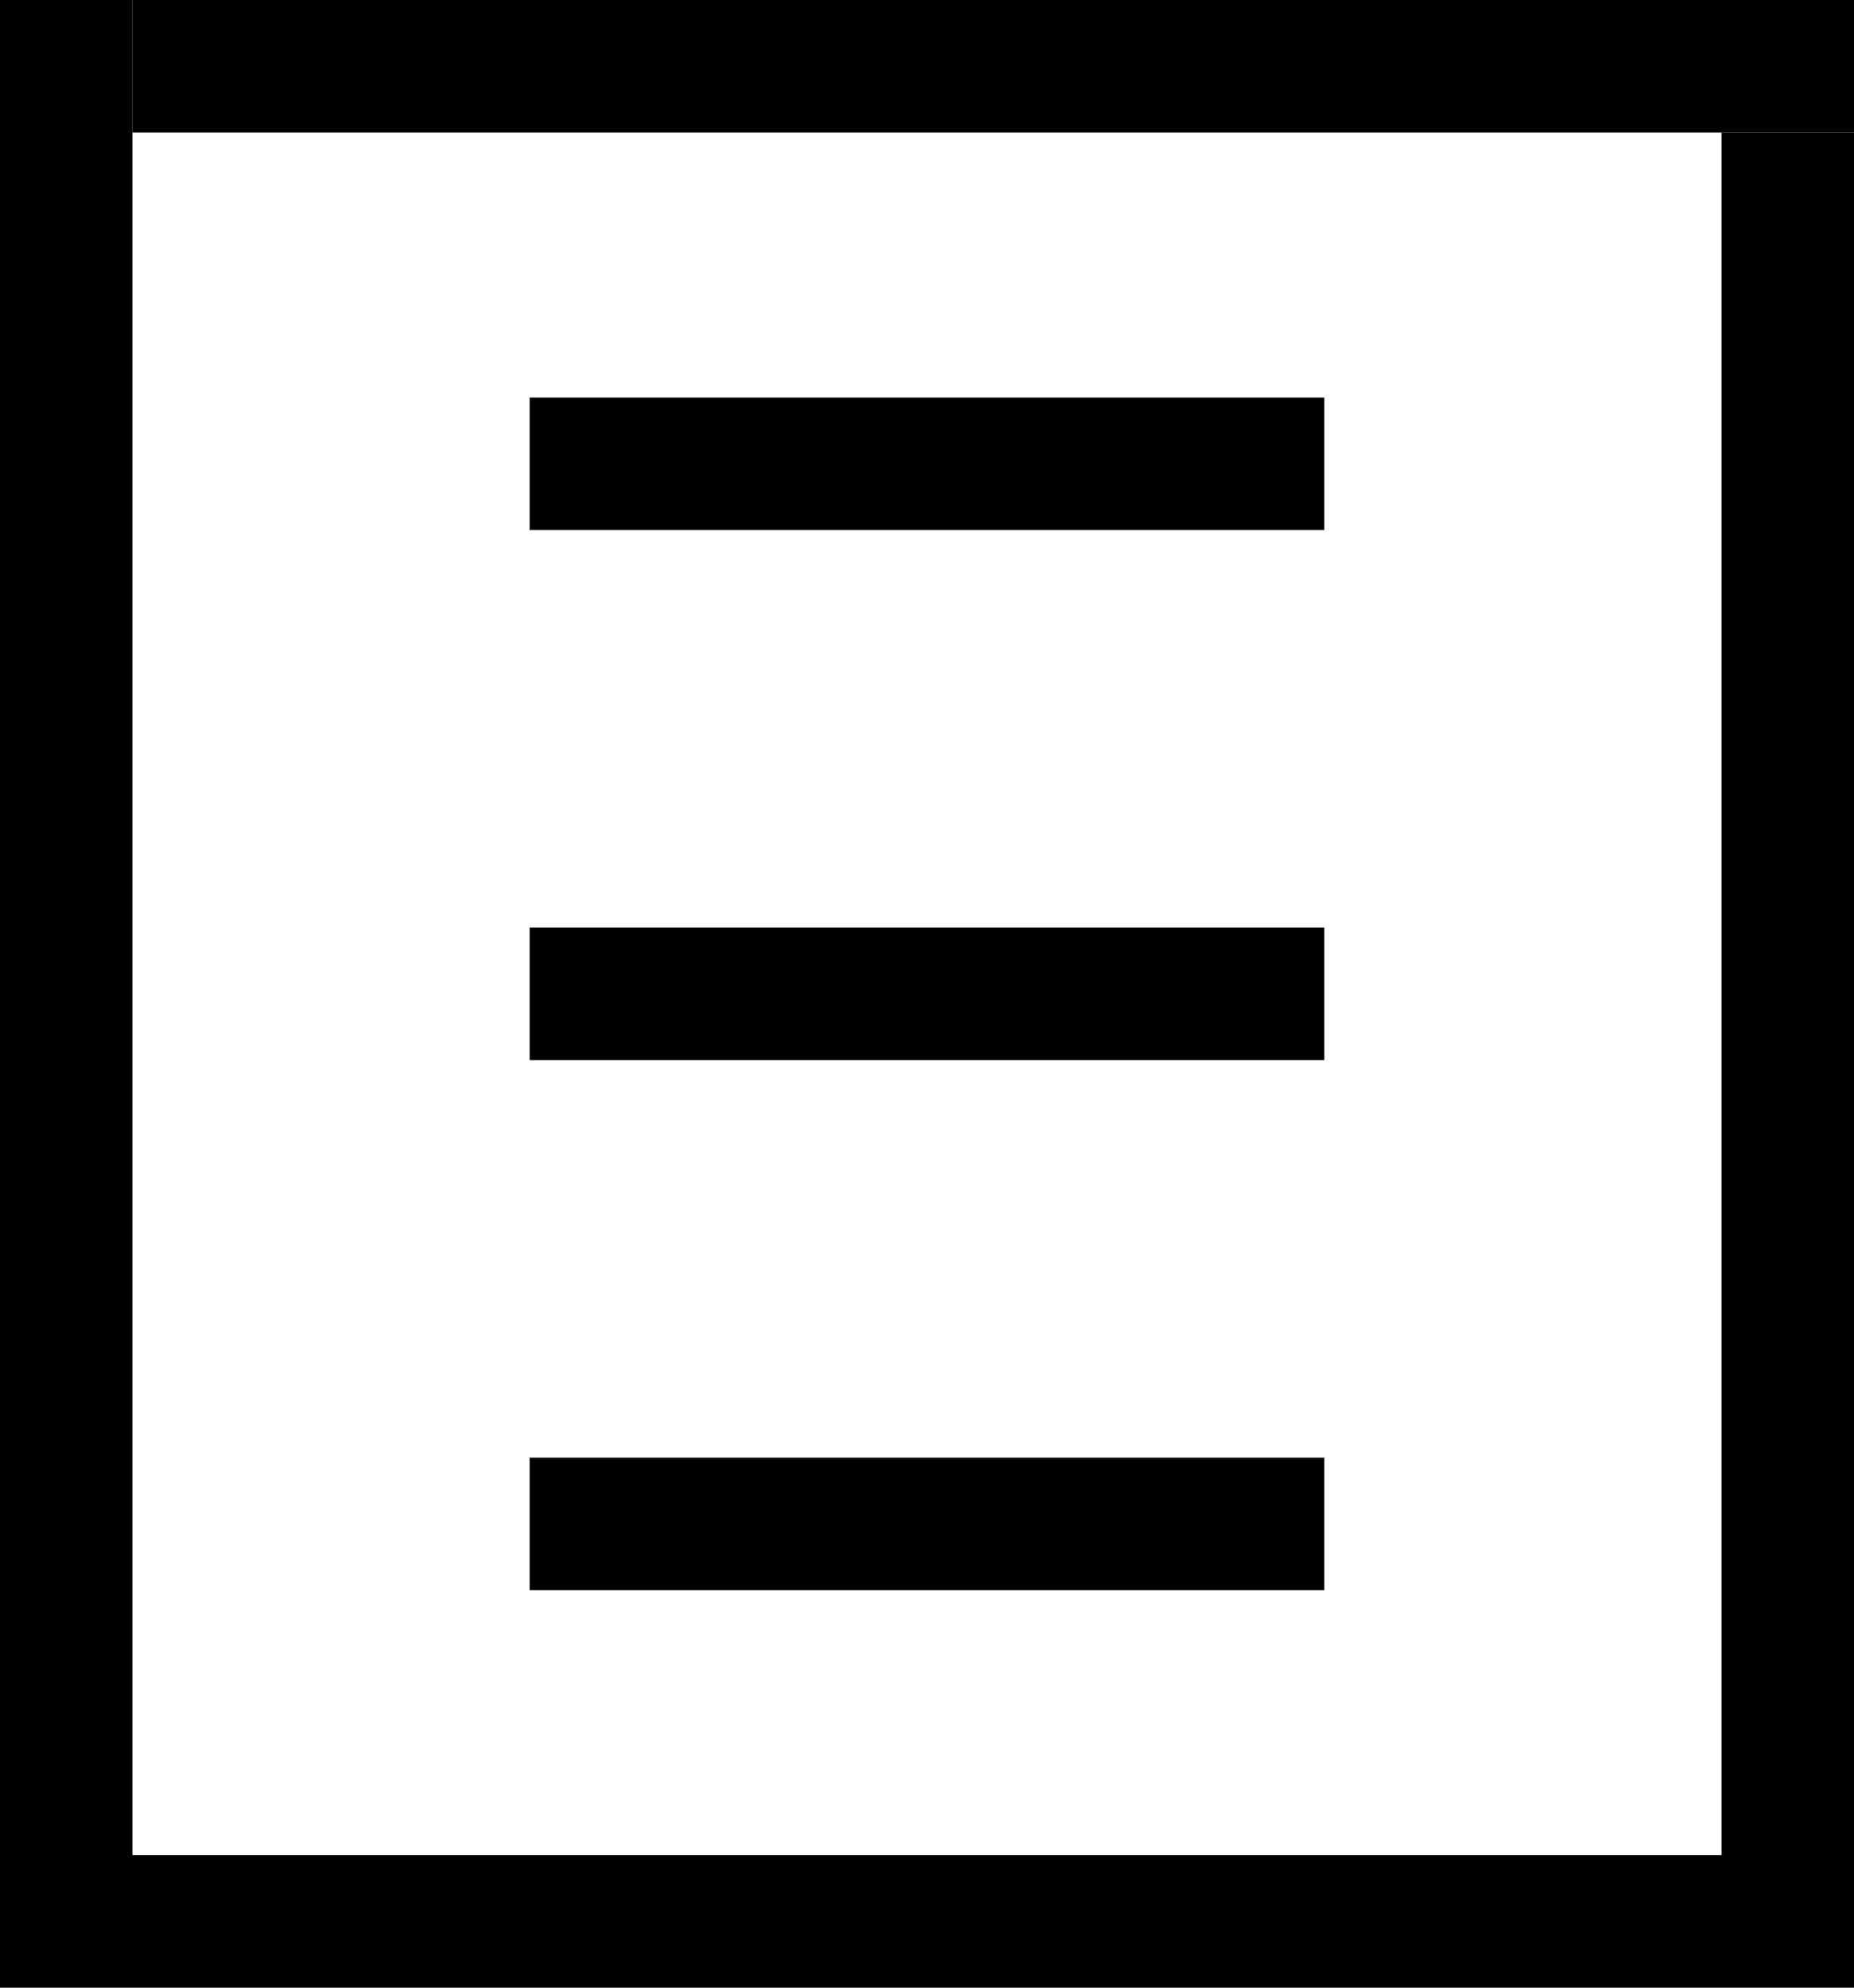 <svg width="14" height="15" viewBox="0 0 14 15" fill="none" xmlns="http://www.w3.org/2000/svg">
<line y1="14.5" x2="14" y2="14.5" stroke="black"/>
<line x1="0.5" x2="0.5" y2="14" stroke="black"/>
<line x1="13.5" y1="1" x2="13.5" y2="14" stroke="black"/>
<line x1="1" y1="0.5" x2="14" y2="0.5" stroke="black"/>
<line x1="4" y1="11.5" x2="10" y2="11.5" stroke="black"/>
<line x1="4" y1="7.5" x2="10" y2="7.5" stroke="black"/>
<line x1="4" y1="3.5" x2="10" y2="3.5" stroke="black"/>
</svg>
